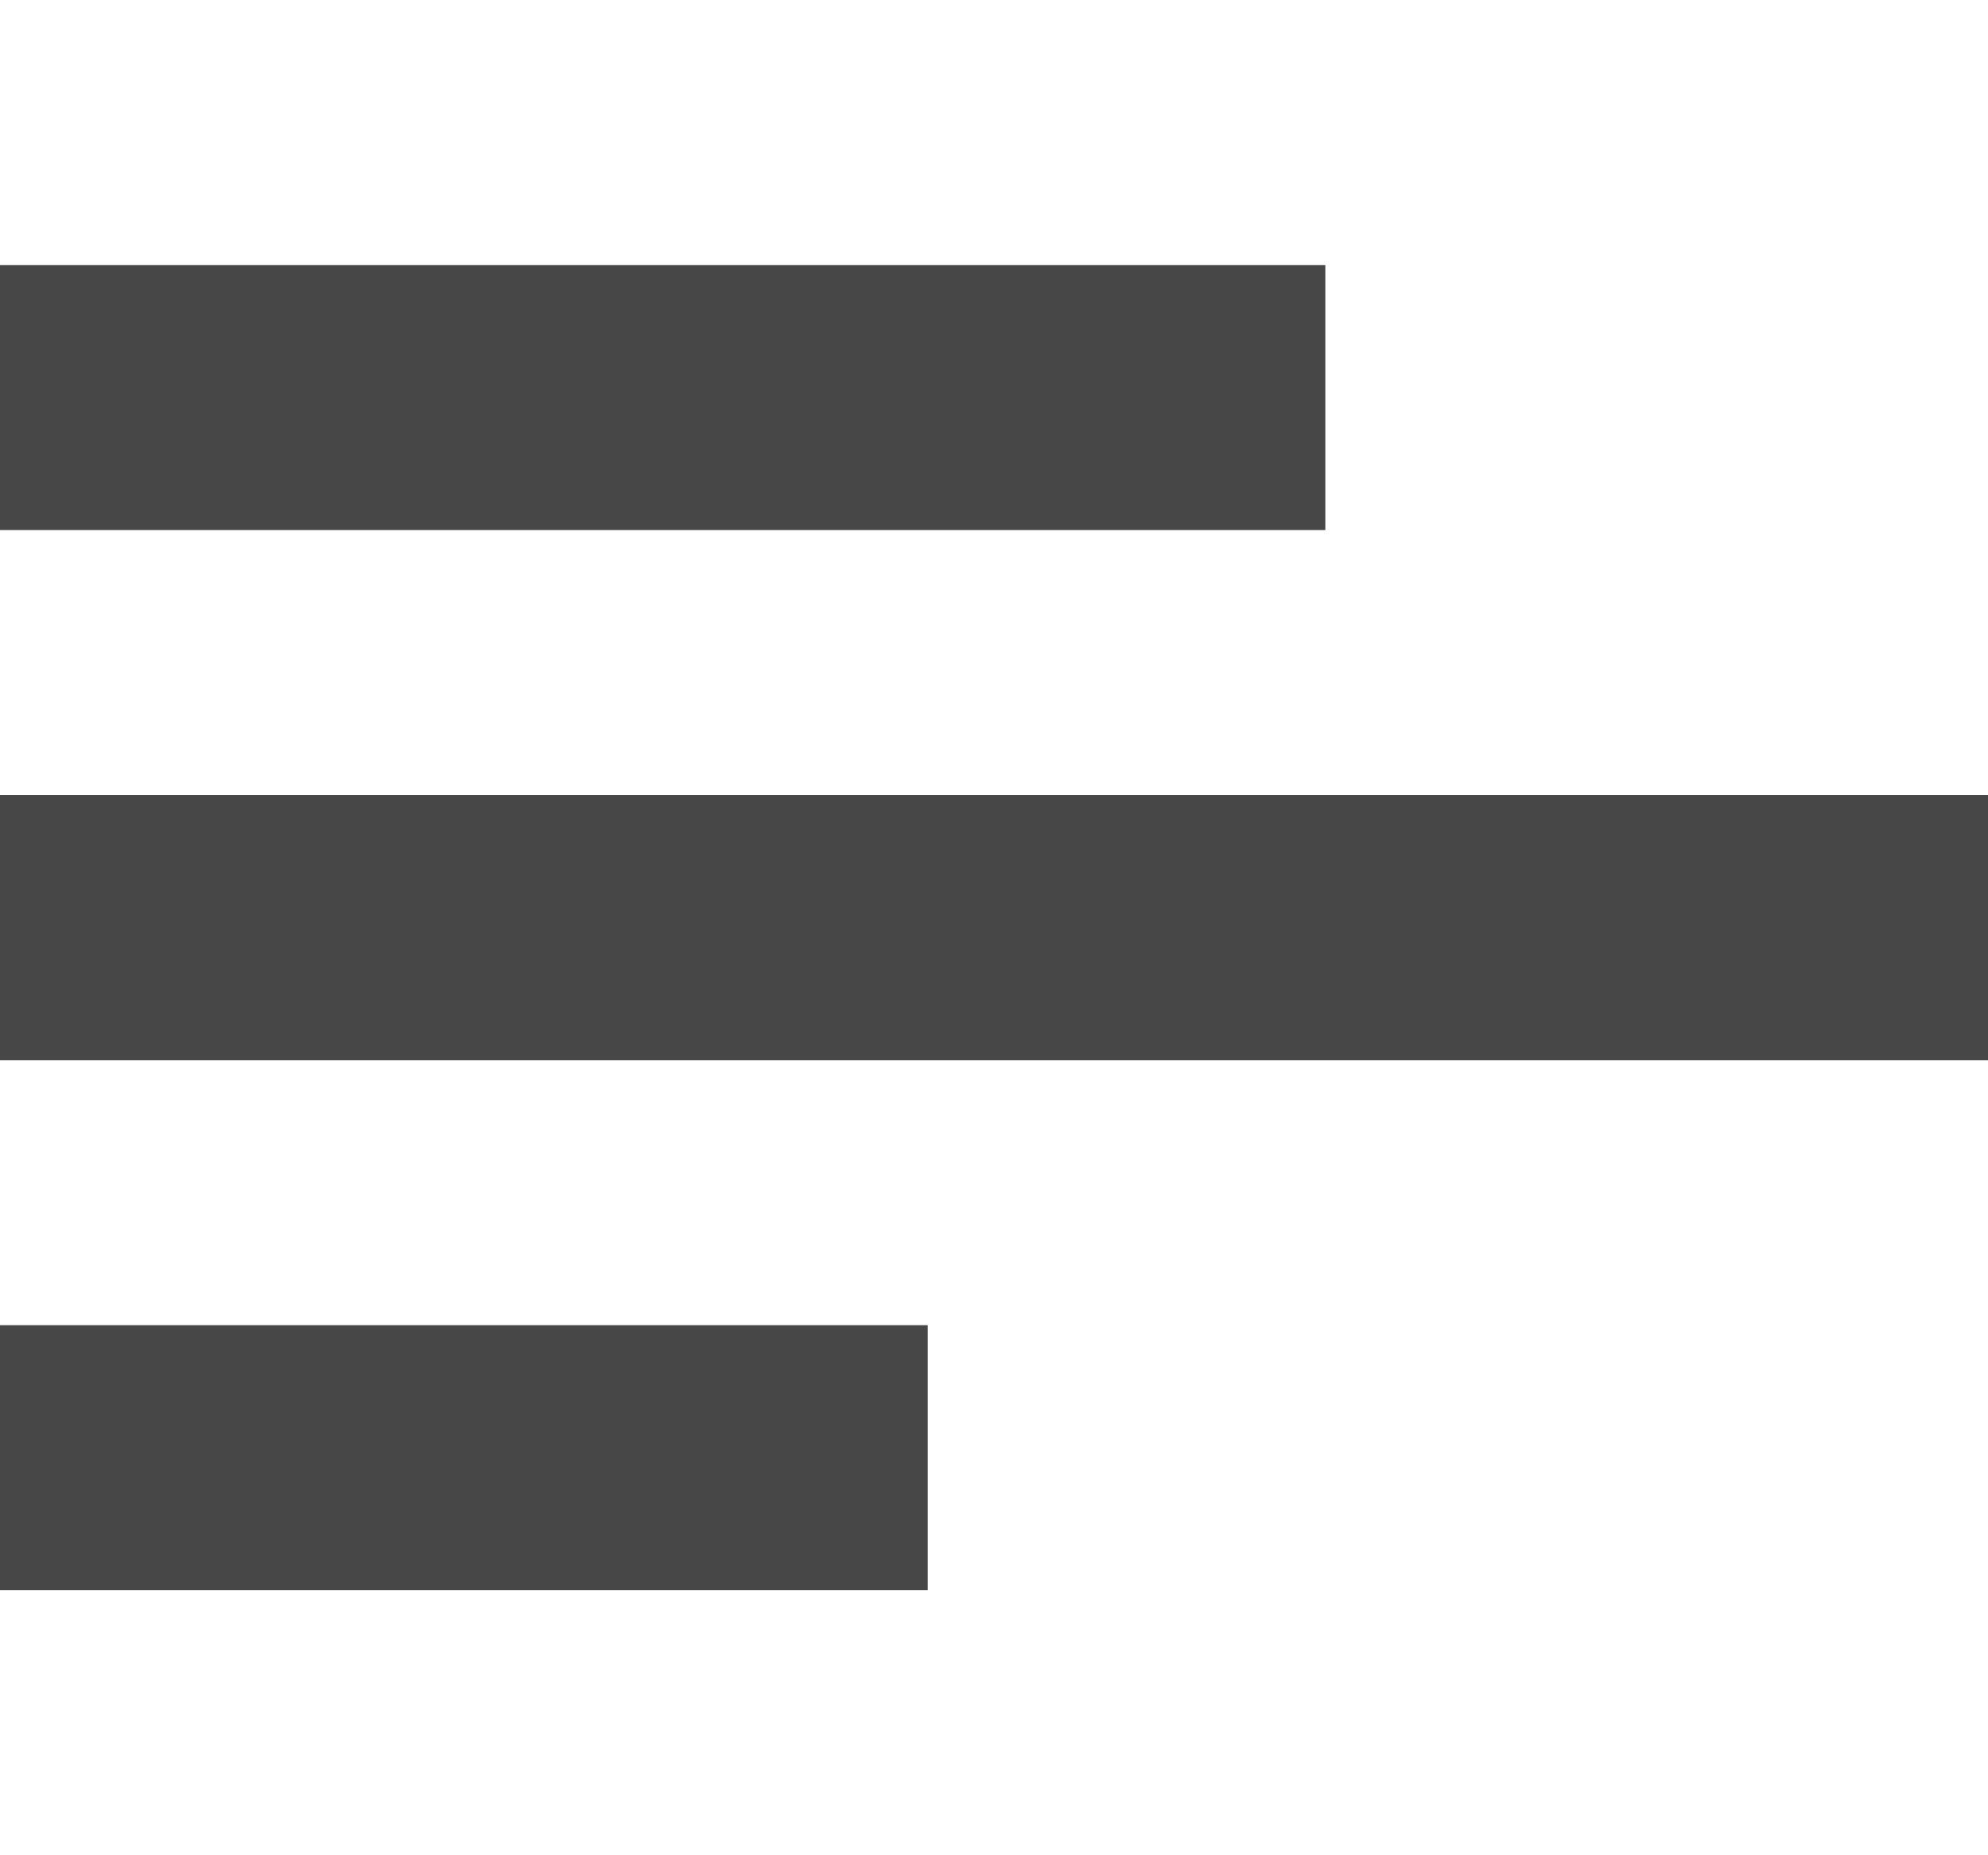 <?xml version="1.0" encoding="utf-8"?>
<!-- Generator: Adobe Illustrator 23.0.1, SVG Export Plug-In . SVG Version: 6.00 Build 0)  -->
<svg version="1.1" id="Layer_1" xmlns="http://www.w3.org/2000/svg" xmlns:xlink="http://www.w3.org/1999/xlink" x="0px" y="0px"
	 viewBox="0 0 15 14" style="enable-background:new 0 0 15 14;" xml:space="preserve">
<style type="text/css">
	.st0{fill:#474747;}
</style>
<g>
	<rect x="0.5" y="2.5" class="st0" width="9" height="1"/>
	<polygon class="st0" points="10,2 0,2 0,4 10,4 10,2 	"/>
</g>
<rect y="6" class="st0" width="15" height="2"/>
<rect y="10" class="st0" width="7" height="2"/>
</svg>
